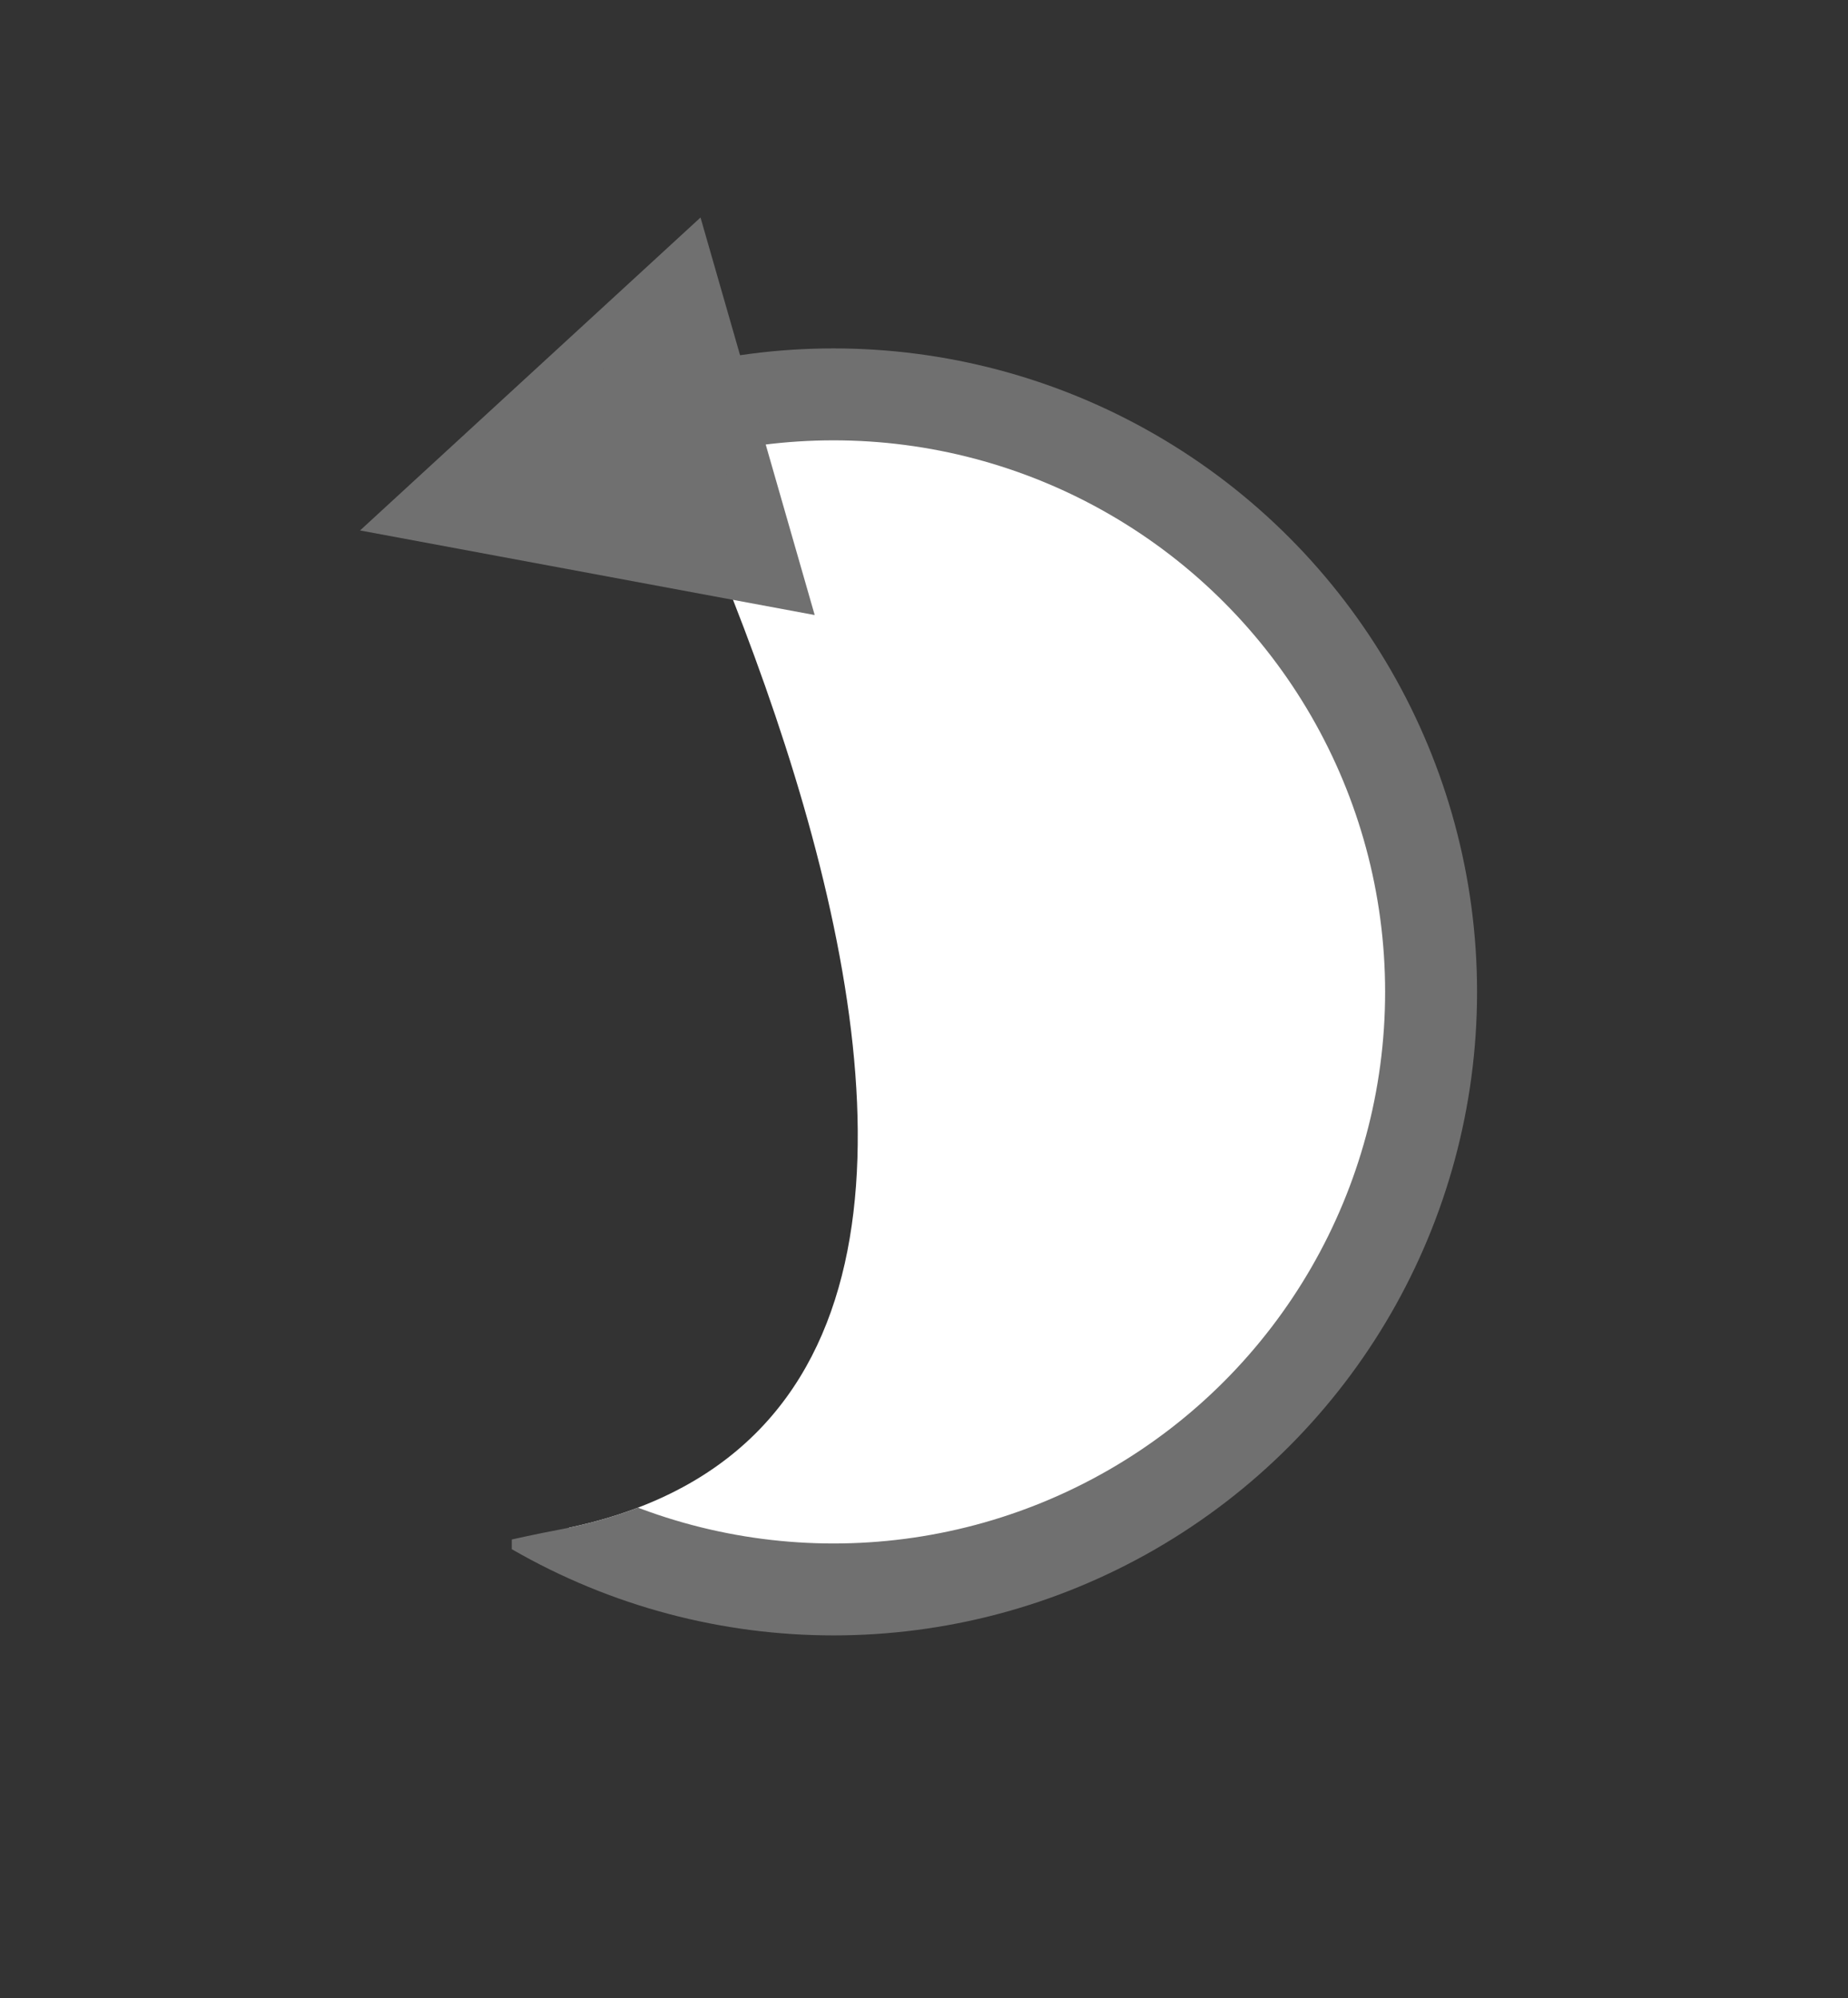 <svg xmlns="http://www.w3.org/2000/svg" xmlns:xlink="http://www.w3.org/1999/xlink" width="40.204" height="43.471" viewBox="0 0 40.204 43.471"><rect x="0" y="0" width="40.204" height="43.471" fill="#333333" stroke="none"/><defs><clipPath id="a"><path d="M-10.475,2.439l29.182-4.2-.579,31.923s-29.9,7.575-17.067-.69S-10.475,2.439-10.475,2.439Z" transform="translate(1474.064 178.981) rotate(22)" fill="#fff" stroke="#707070" stroke-width="1"/></clipPath><clipPath id="b"><rect width="34" height="29" stroke-width="1" fill="#fff" stroke="#707070" stroke-linecap="square" transform="translate(1463 181)"/></clipPath></defs><g transform="translate(-1451.866 -173.42)"><g clip-path="url(#a)"><g clip-path="url(#b)"><circle cx="13" cy="13" r="13" transform="translate(1457 182)" fill="#fff" stroke="#707070" stroke-linecap="square" stroke-width="2"/></g></g><g transform="matrix(-0.276, -0.961, 0.961, -0.276, 1460.941, 189.285)" fill="#707070"><path d="M 8.191 8.5 L 0.809 8.5 L 4.5 1.118 L 8.191 8.5 Z" stroke="none"/><path d="M 4.5 2.236 L 1.618 8 L 7.382 8 L 4.5 2.236 M 4.5 0 L 9 9 L 0 9 L 4.5 0 Z" stroke="none" fill="#707070"/></g></g></svg>